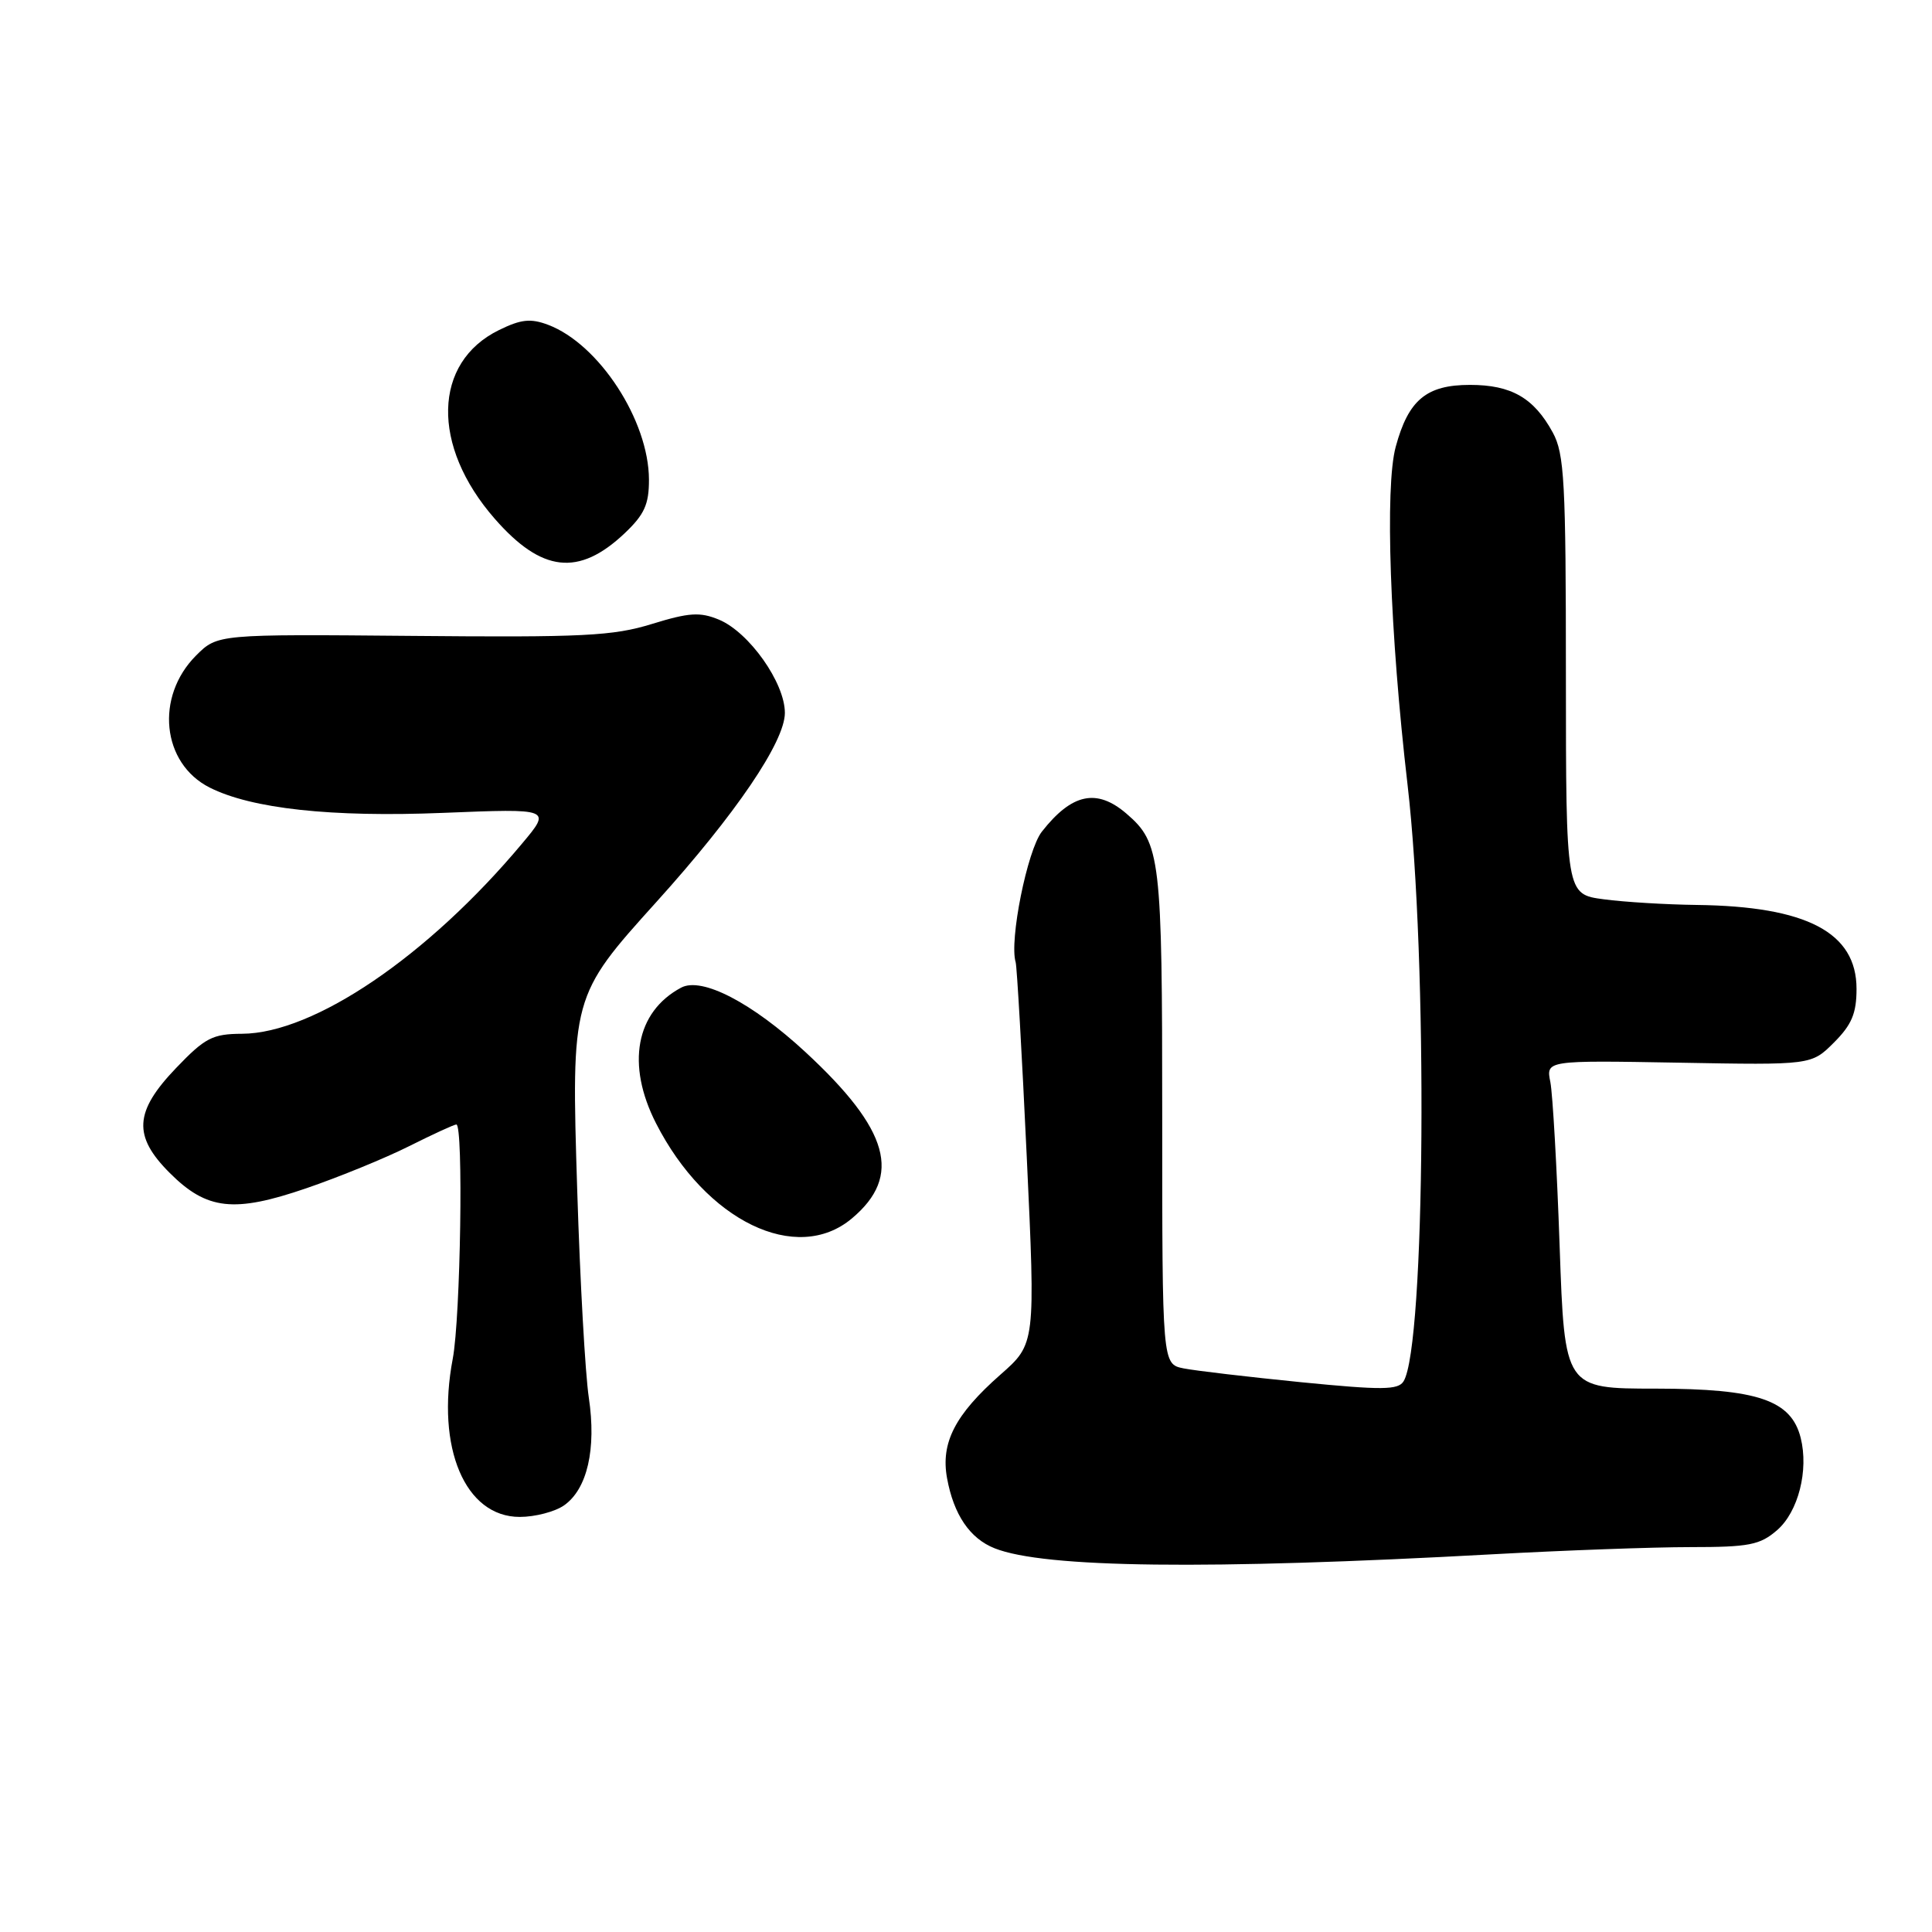 <?xml version="1.0" encoding="UTF-8" standalone="no"?>
<!DOCTYPE svg PUBLIC "-//W3C//DTD SVG 1.1//EN" "http://www.w3.org/Graphics/SVG/1.1/DTD/svg11.dtd" >
<svg xmlns="http://www.w3.org/2000/svg" xmlns:xlink="http://www.w3.org/1999/xlink" version="1.1" viewBox="0 0 256 256">
 <g >
 <path fill="currentColor"
d=" M 197.78 205.95 C 207.29 205.43 219.08 205.00 223.98 205.00 C 231.78 205.00 233.21 204.72 235.48 202.75 C 238.28 200.32 239.68 194.83 238.60 190.52 C 237.34 185.52 232.89 184.01 219.41 184.00 C 207.32 184.00 207.32 184.00 206.66 165.13 C 206.30 154.76 205.74 144.97 205.43 143.38 C 204.85 140.50 204.85 140.50 222.44 140.81 C 240.02 141.13 240.02 141.13 243.01 138.14 C 245.36 135.79 246.00 134.28 246.00 131.03 C 246.00 123.55 239.40 120.09 224.81 119.91 C 220.79 119.86 215.25 119.53 212.50 119.16 C 207.50 118.50 207.50 118.50 207.49 89.50 C 207.49 63.84 207.29 60.13 205.75 57.31 C 203.25 52.72 200.26 51.00 194.78 51.00 C 189.01 51.00 186.62 52.99 184.94 59.20 C 183.49 64.53 184.17 83.88 186.51 104.00 C 189.21 127.23 188.87 178.36 185.98 183.03 C 185.26 184.19 183.15 184.21 172.40 183.15 C 165.40 182.45 158.40 181.63 156.84 181.32 C 154.00 180.75 154.00 180.75 154.00 148.03 C 154.00 113.54 153.78 111.70 149.26 107.81 C 145.32 104.43 142.03 105.13 138.05 110.20 C 136.12 112.67 133.71 124.65 134.58 127.50 C 134.75 128.05 135.41 139.65 136.05 153.28 C 137.21 178.06 137.21 178.06 132.57 182.14 C 126.55 187.44 124.63 191.17 125.49 195.87 C 126.37 200.70 128.51 203.86 131.80 205.16 C 138.39 207.77 159.94 208.03 197.78 205.95 Z  M 74.74 199.47 C 77.82 197.31 79.04 192.00 78.02 185.19 C 77.55 182.06 76.86 169.76 76.49 157.86 C 75.68 132.11 75.72 131.98 86.99 119.50 C 97.48 107.88 104.00 98.28 104.00 94.46 C 104.00 90.46 99.25 83.76 95.25 82.10 C 92.75 81.07 91.31 81.16 86.38 82.68 C 81.24 84.27 77.24 84.47 54.66 84.26 C 28.82 84.03 28.82 84.03 25.98 86.86 C 20.53 92.32 21.43 101.14 27.77 104.35 C 33.34 107.16 43.89 108.31 58.71 107.71 C 73.08 107.13 73.08 107.13 69.15 111.81 C 56.69 126.69 41.60 136.93 32.08 136.98 C 28.15 137.00 27.17 137.51 23.33 141.52 C 17.79 147.30 17.59 150.53 22.49 155.42 C 27.41 160.34 31.00 160.74 40.59 157.45 C 44.94 155.96 51.07 153.45 54.22 151.87 C 57.37 150.29 60.18 149.00 60.47 149.00 C 61.42 149.00 61.03 174.59 59.99 180.05 C 57.75 191.85 61.63 201.00 68.87 201.00 C 70.90 201.00 73.54 200.31 74.74 199.47 Z  M 112.89 161.44 C 119.57 155.82 117.86 149.72 106.74 139.42 C 99.65 132.86 92.99 129.40 90.25 130.87 C 84.24 134.08 82.95 141.06 86.93 148.85 C 93.53 161.79 105.55 167.62 112.89 161.44 Z  M 82.75 70.68 C 85.38 68.19 86.00 66.84 85.99 63.55 C 85.97 55.72 79.37 45.59 72.63 43.04 C 70.32 42.17 69.04 42.30 66.13 43.73 C 57.35 48.02 57.10 59.07 65.55 68.73 C 71.77 75.85 76.68 76.41 82.75 70.68 Z "/>
</g>
</svg>